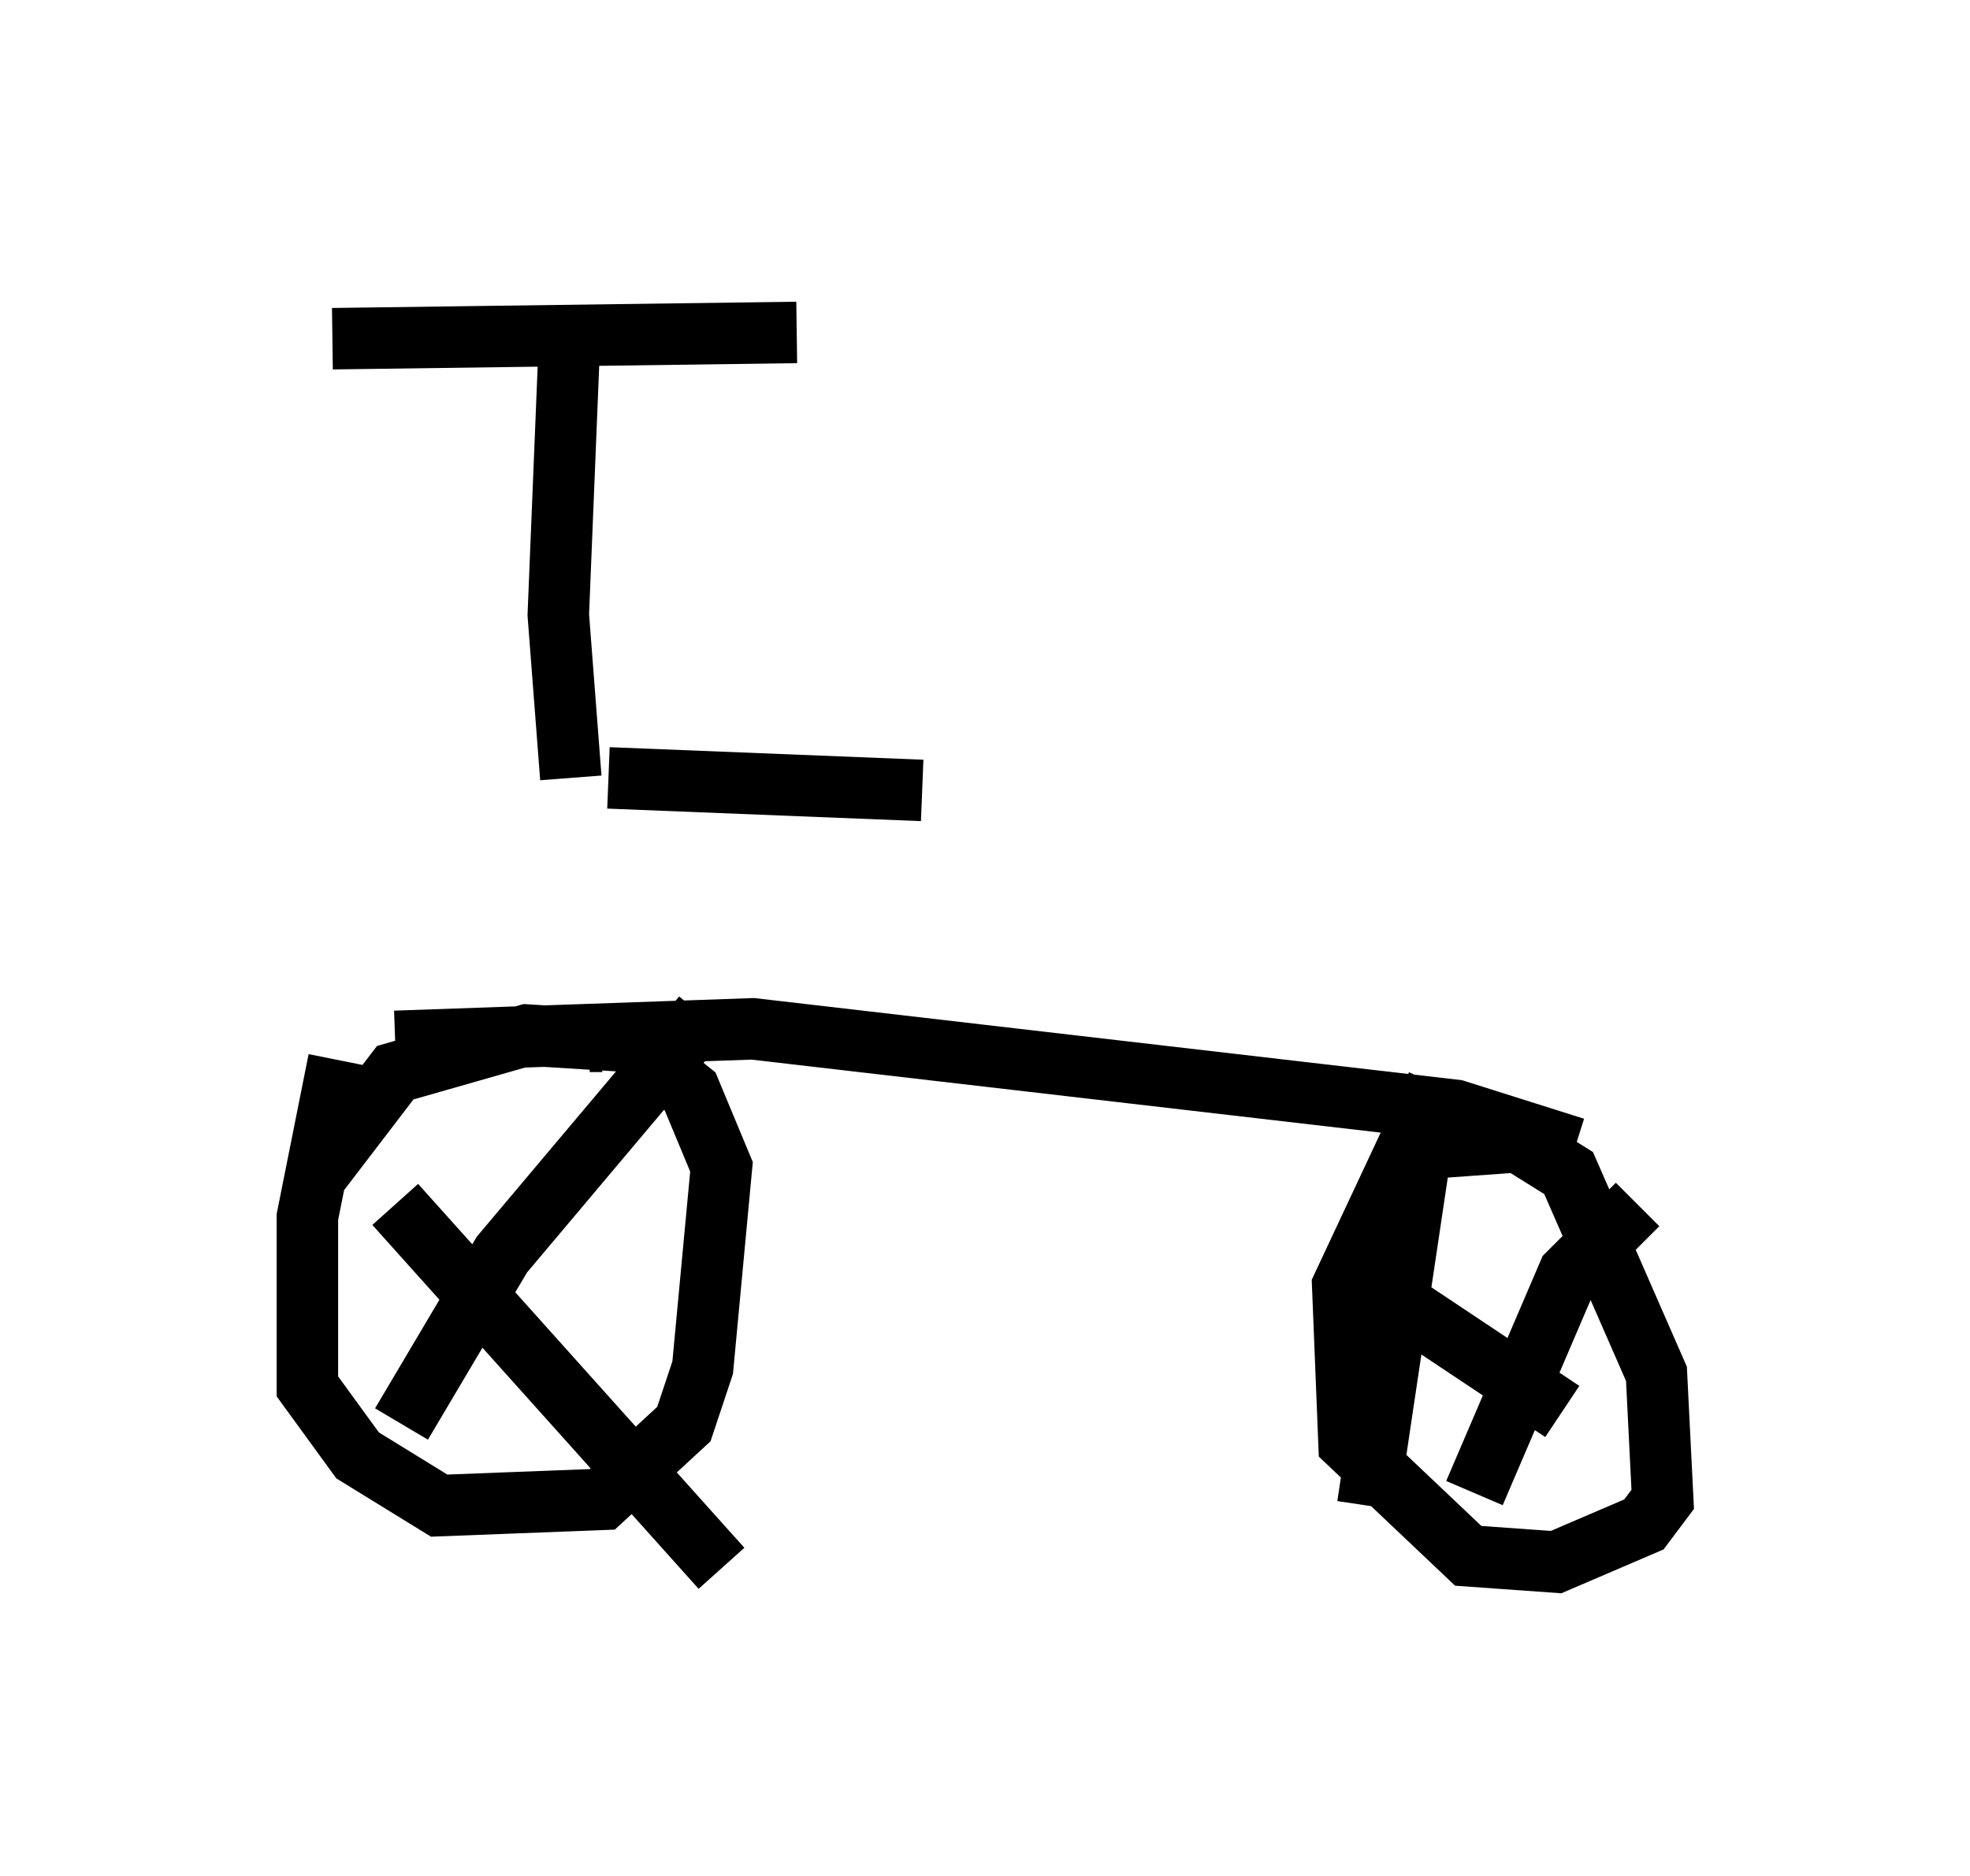 <?xml version="1.0" encoding="utf-8" ?>
<svg baseProfile="full" height="30.519" version="1.1" width="32.05" xmlns="http://www.w3.org/2000/svg" xmlns:ev="http://www.w3.org/2001/xml-events" xmlns:xlink="http://www.w3.org/1999/xlink"><defs /><rect fill="white" height="30.519" width="32.05" x="0" y="0" /><path d="M6.021, 16.433 m-0.51, 0.817 l-0.51, 2.552 0.0, 2.756 l0.817, 1.123 1.327, 0.817 l2.654, -0.102 1.327, -1.225 l0.306, -0.919 0.306, -3.267 l-0.51, -1.225 -1.021, -0.817 l-1.633, -0.102 -2.144, 0.613 l-1.327, 1.735 m1.327, 0.408 l5.308, 5.921 m-5.206, -2.348 l1.633, -2.756 3.267, -3.879 m11.944, 1.123 l-1.531, 3.267 0.102, 2.552 l1.94, 1.838 1.429, 0.102 l1.429, -0.613 0.306, -0.408 l-0.102, -2.042 -1.429, -3.267 l-0.817, -0.51 -1.429, 0.102 l-0.613, 0.51 m0.306, 2.144 l2.45, 1.633 m-2.144, -5.308 l-1.021, 6.84 m4.39, -4.9 l-1.123, 1.123 -1.531, 3.573 m-14.19, -7.35 l-0.204, 0.0 m-3.165, 0.0 l5.819, -0.204 11.433, 1.327 l1.94, 0.613 m-16.334, -13.679 l-0.204, 5.002 0.204, 2.654 m-3.879, -7.146 l7.554, -0.102 m-3.063, 7.248 l5.104, 0.204 " fill="none" stroke="black" stroke-width="1" /></svg>